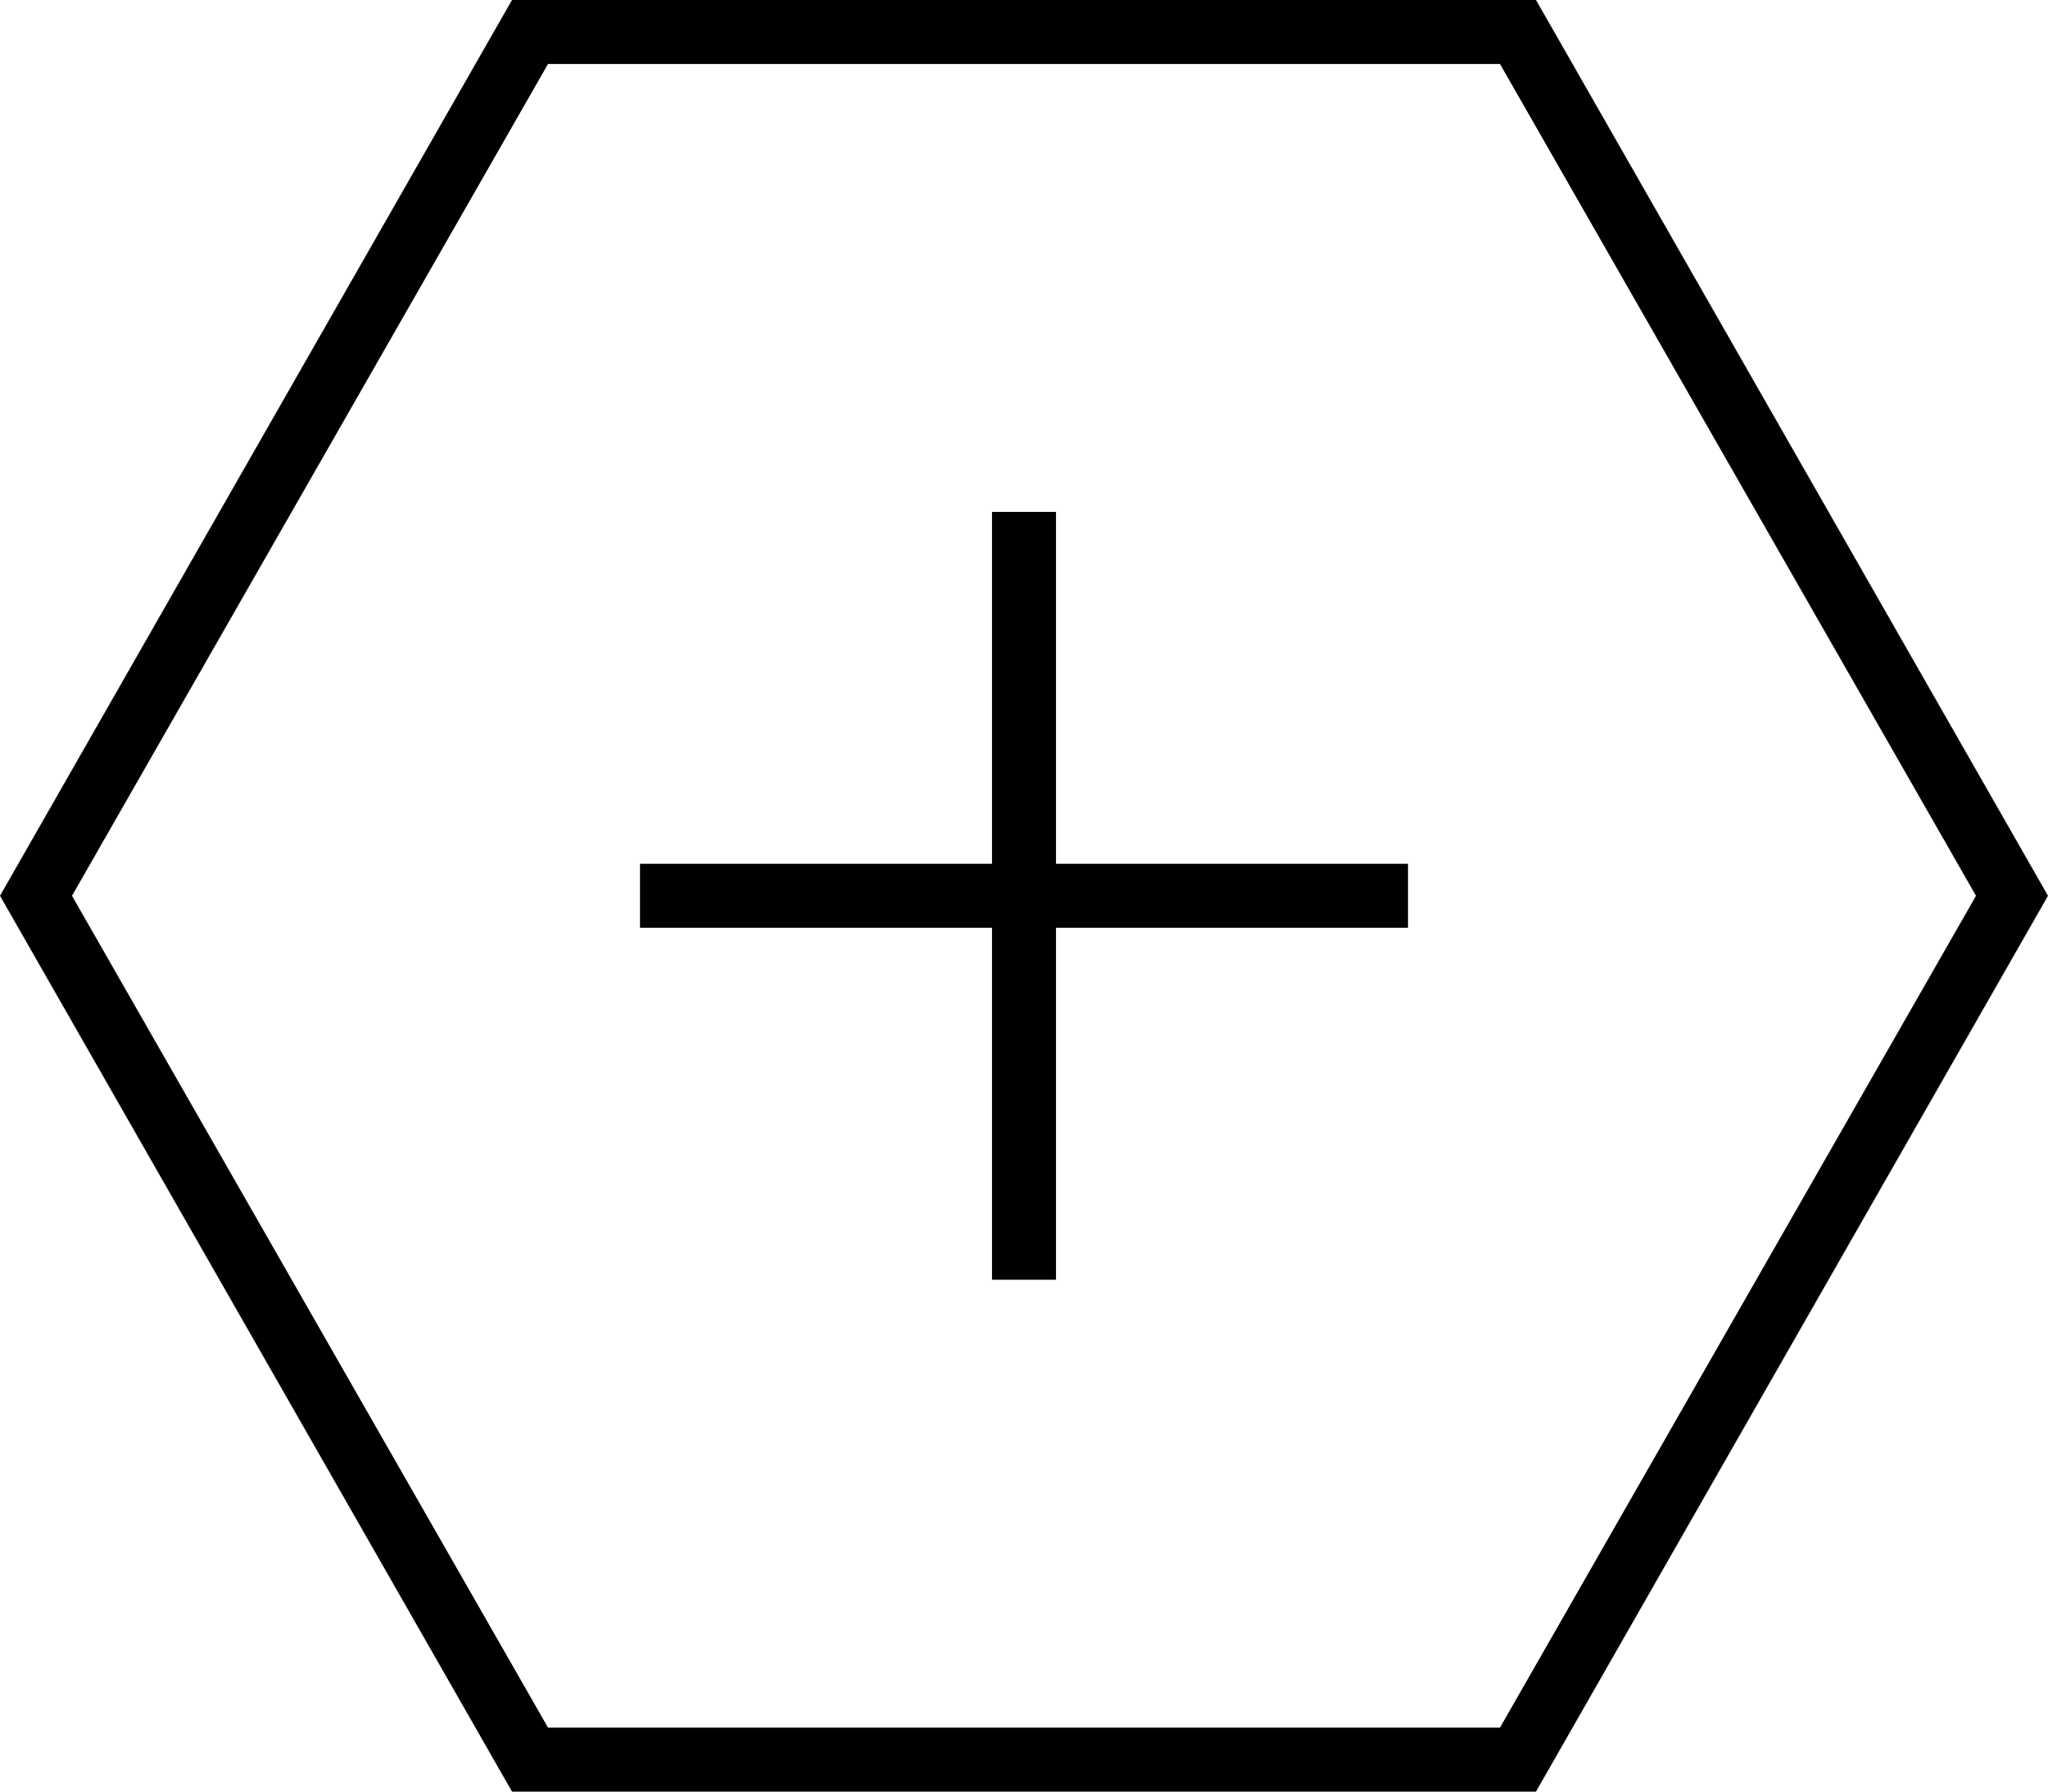 <svg xmlns="http://www.w3.org/2000/svg" viewBox="0 0 512 448">
  <path d="M 18 224 L 137 16 L 18 224 L 137 16 L 375 16 L 375 16 L 494 224 L 494 224 L 375 432 L 375 432 L 137 432 L 137 432 L 18 224 L 18 224 Z M 128 0 L 0 224 L 128 0 L 0 224 L 128 448 L 128 448 L 384 448 L 384 448 L 512 224 L 512 224 L 384 0 L 384 0 L 128 0 L 128 0 Z M 264 128 L 248 128 L 264 128 L 248 128 L 248 136 L 248 136 L 248 216 L 248 216 L 168 216 L 160 216 L 160 232 L 160 232 L 168 232 L 248 232 L 248 312 L 248 312 L 248 320 L 248 320 L 264 320 L 264 320 L 264 312 L 264 312 L 264 232 L 264 232 L 344 232 L 352 232 L 352 216 L 352 216 L 344 216 L 264 216 L 264 136 L 264 136 L 264 128 L 264 128 Z" />
</svg>